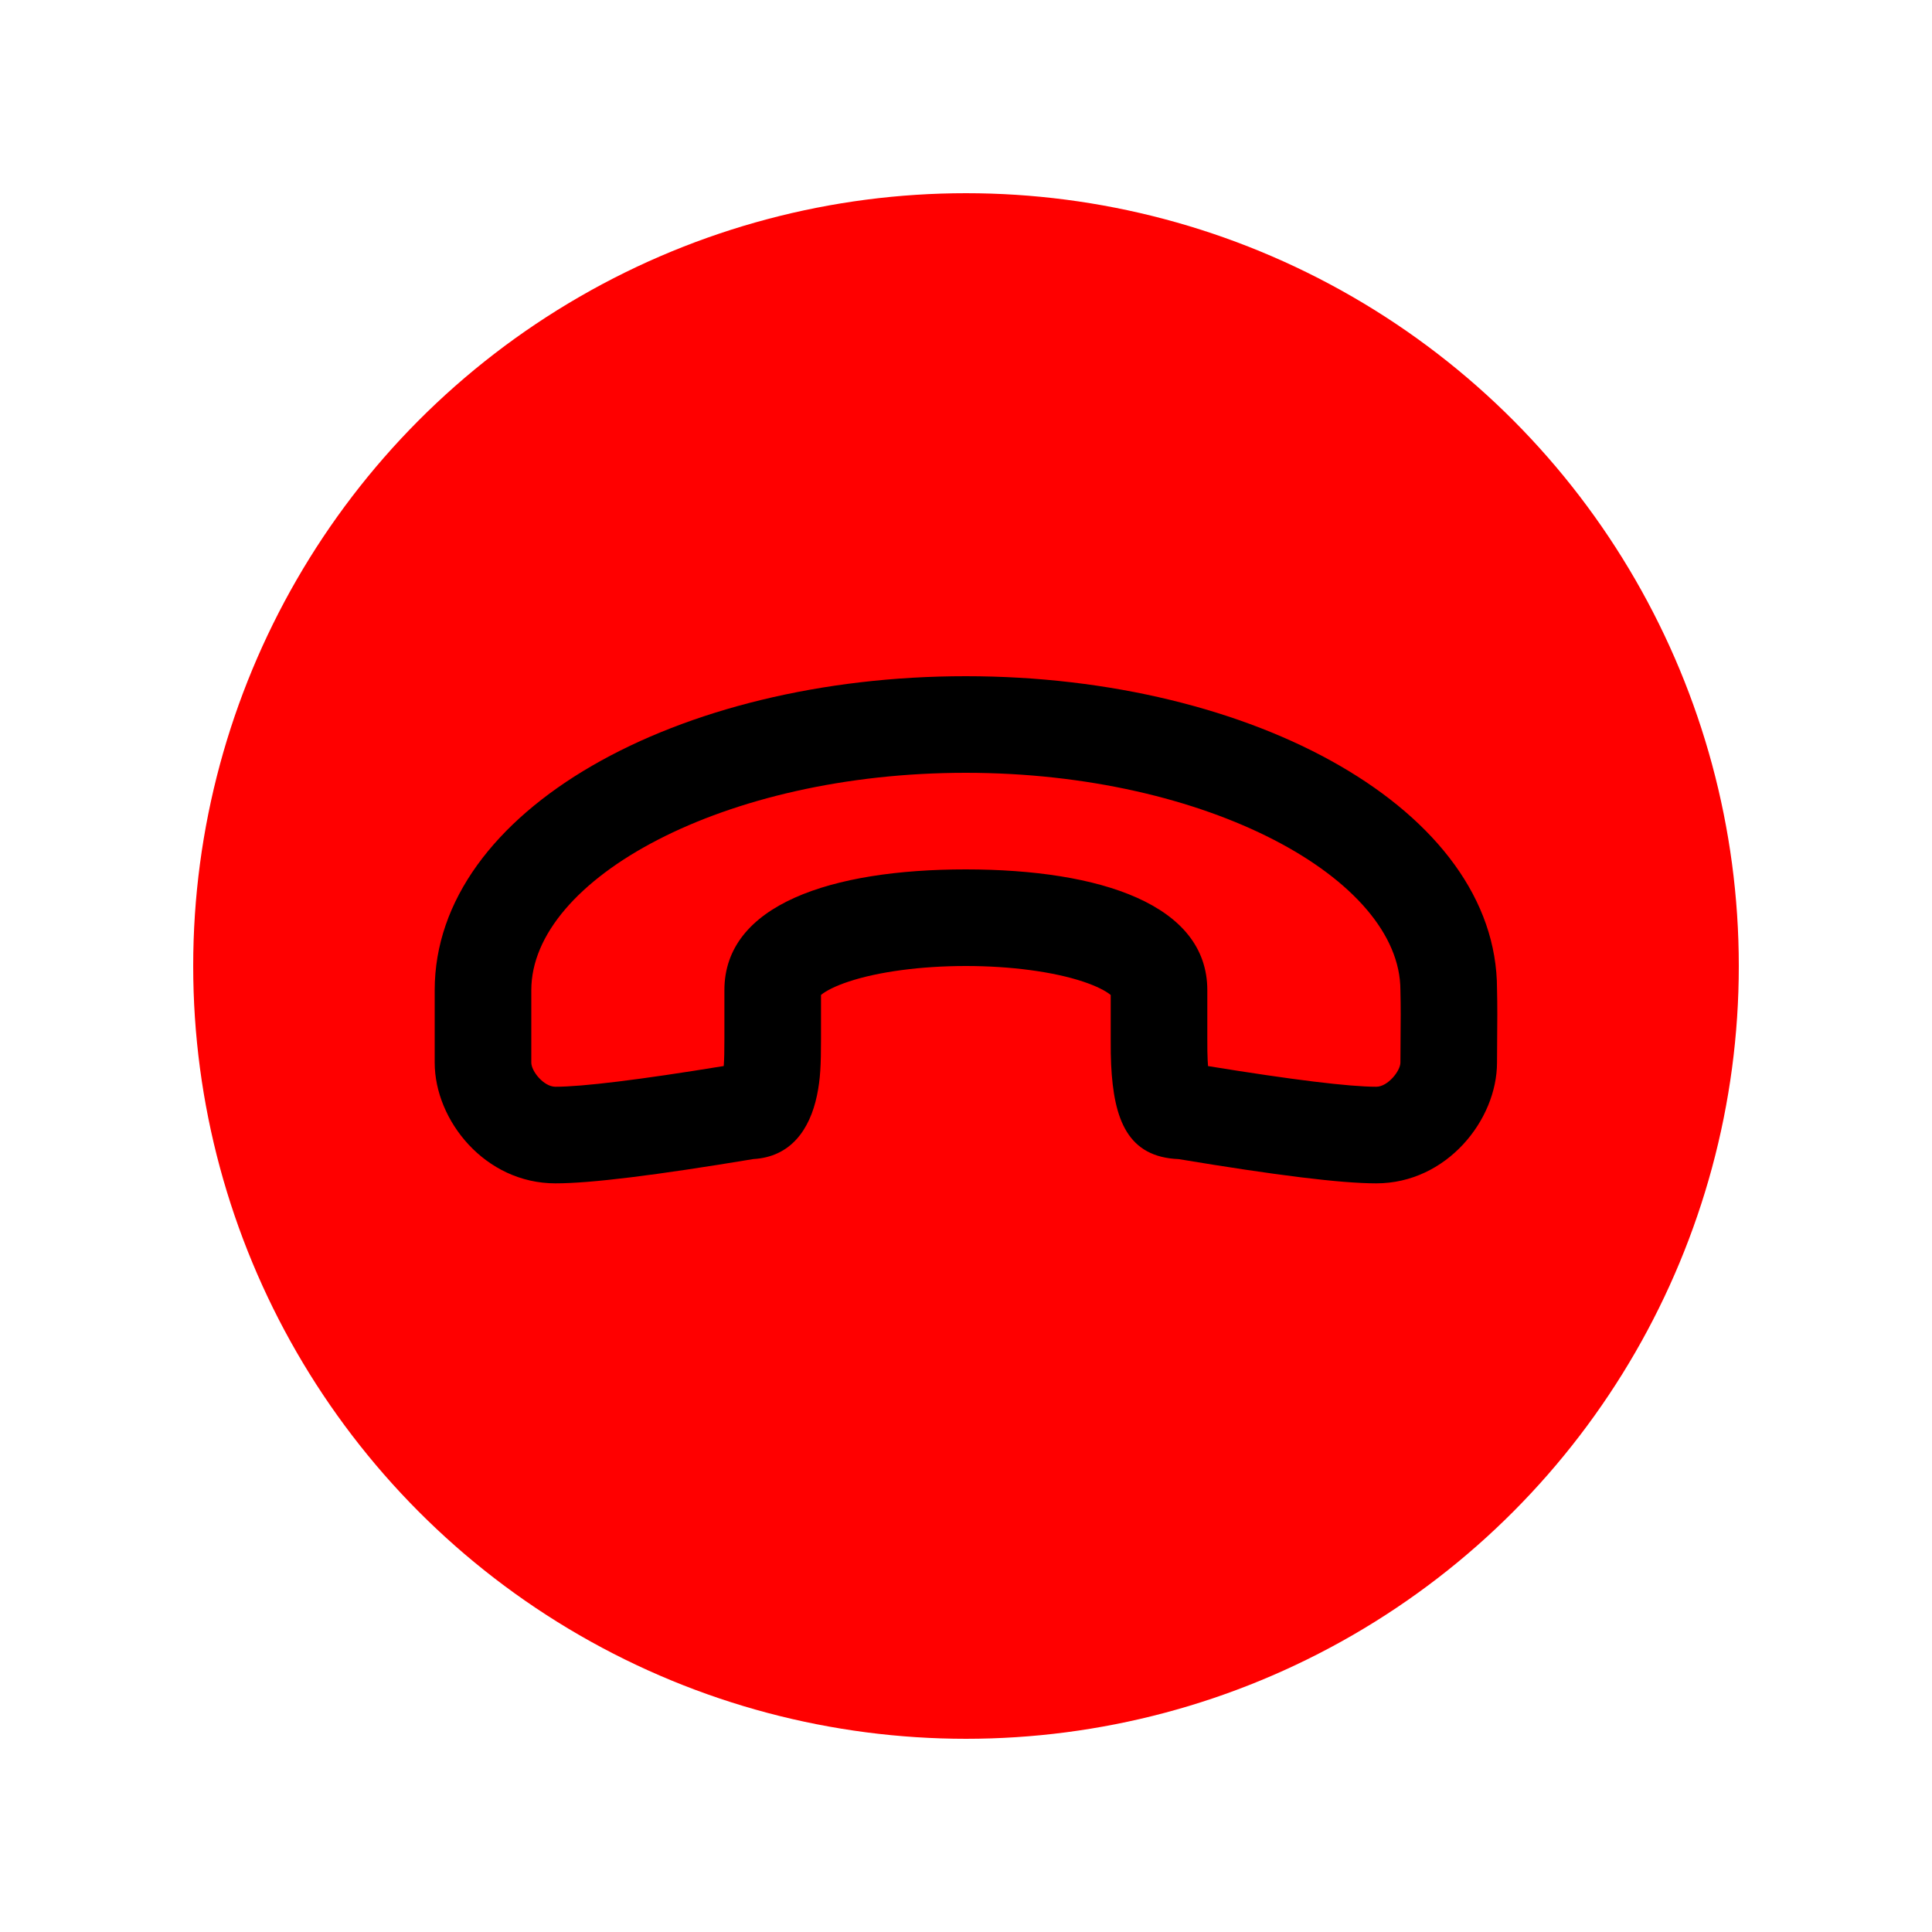 <svg xmlns="http://www.w3.org/2000/svg" width="32" height="32" viewBox="-8 -8 40 40">
  <circle cx="12" cy="12" r="16" stroke="black" fill="red" stroke-width="0"></circle>
  <path fill-rule="evenodd" d="M14.427,12.324 C13.809,12.118 12.924,12 11.997,12 C11.07,12 10.185,12.118 9.567,12.324 C9.298,12.413 9.103,12.512 8.998,12.599 L8.998,13.5 C8.998,14.056 8.985,14.338 8.915,14.677 C8.765,15.396 8.365,15.953 7.598,15.997 C5.58,16.332 4.232,16.5 3.5,16.5 C2.042,16.5 1,15.197 1,14 L1,12.5 C1,8.776 6.027,5.999 11.997,6 C17.969,6.001 22.994,8.777 22.994,12.473 C22.998,12.639 23,12.811 23,13.005 C23,13.147 22.999,13.259 22.997,13.509 C22.995,13.756 22.994,13.865 22.994,14 C22.994,15.19 21.95,16.5 20.494,16.5 C19.763,16.5 18.417,16.333 16.402,15.998 C15.35,15.955 15.06,15.184 15.005,14.044 C14.997,13.881 14.996,13.755 14.996,13.501 C14.996,12.983 14.996,12.941 14.996,12.6 C14.891,12.513 14.696,12.414 14.427,12.324 Z M6.998,13.5 L6.998,12.5 C6.998,10.734 9.205,9.999 11.997,10 C14.791,10.001 16.996,10.734 16.996,12.5 C16.996,12.937 16.996,12.937 16.996,13.5 C16.996,13.723 16.997,13.827 17.003,13.948 C17.005,13.992 17.008,14.034 17.011,14.072 C18.761,14.357 19.938,14.5 20.494,14.5 C20.733,14.5 20.994,14.172 20.994,14 C20.994,13.857 20.995,13.744 20.997,13.491 C20.999,13.247 21,13.139 21,13.005 C21,12.828 20.998,12.673 20.994,12.5 C20.994,10.201 17.011,8.001 11.997,8 C6.984,7.999 3,10.2 3,12.5 L3,14 C3,14.178 3.257,14.5 3.5,14.5 C4.056,14.5 5.233,14.357 6.984,14.071 C6.995,13.937 6.998,13.761 6.998,13.5 Z"/>
</svg>
